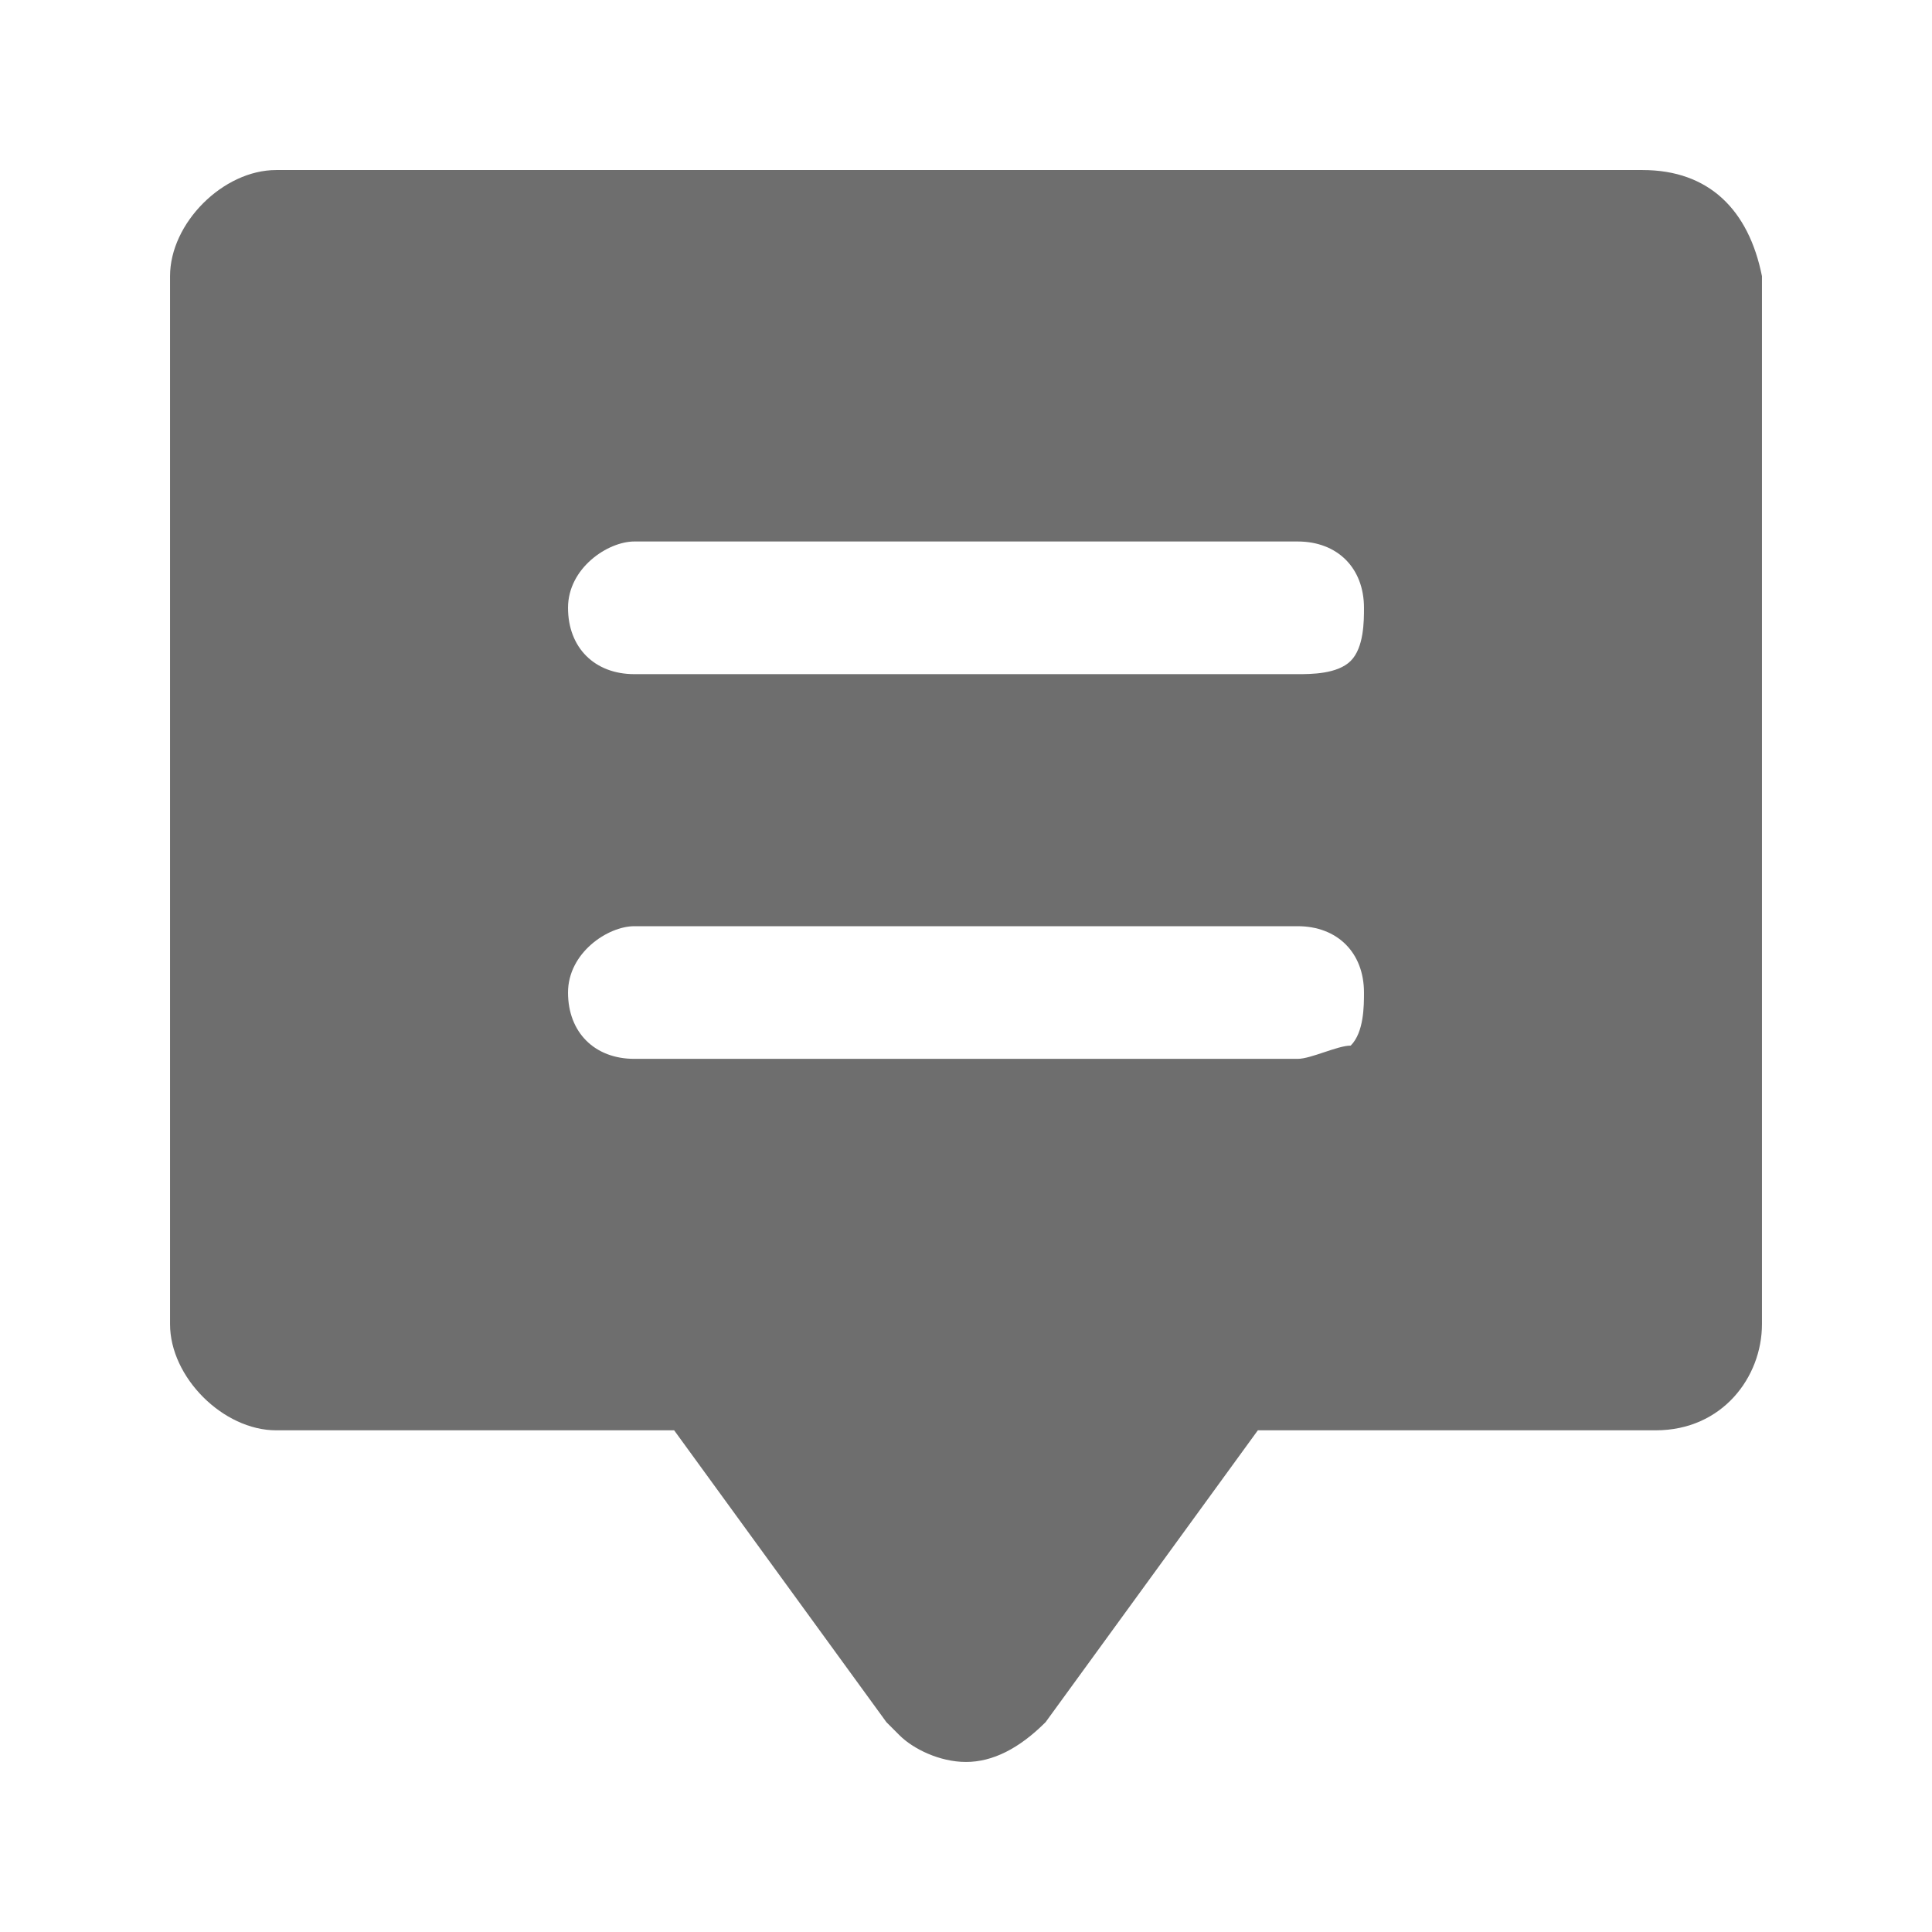 <?xml version="1.0" standalone="no"?><!DOCTYPE svg PUBLIC "-//W3C//DTD SVG 1.1//EN"
        "http://www.w3.org/Graphics/SVG/1.1/DTD/svg11.dtd">
<svg class="icon" width="16" height="16" viewBox="0 0 1024 1024" version="1.1"
     xmlns="http://www.w3.org/2000/svg">
    <path fill="#6E6E6E"
          d="M870.594 90.125H146.375C118.25 90.125 90.125 118.25 90.125 146.375V701.844c0 28.125 28.125 56.25 56.25 56.25h210.938L469.812 912.781l7.031 7.031c7.032 7.032 21.094 14.063 35.157 14.063s28.125-7.031 42.188-21.094l112.5-154.687h210.938c35.157 0 56.25-28.126 56.25-56.25V146.375C926.844 111.219 905.75 90.125 870.594 90.125zM687.781 561.218H336.219c-21.094 0-35.157-14.062-35.157-35.156s21.094-35.157 35.157-35.157h351.562c21.094 0 35.157 14.063 35.157 35.157 0 7.031 0 21.094-7.031 28.125-7.032 0-21.094 7.031-28.126 7.031z m0-203.906H336.219c-21.094 0-35.157-14.063-35.157-35.157s21.094-35.157 35.157-35.157h351.562C708.875 287 722.938 301.062 722.938 322.156c0 7.031 0 21.094-7.031 28.125-7.032 7.032-21.094 7.032-28.126 7.032z"/>
</svg>